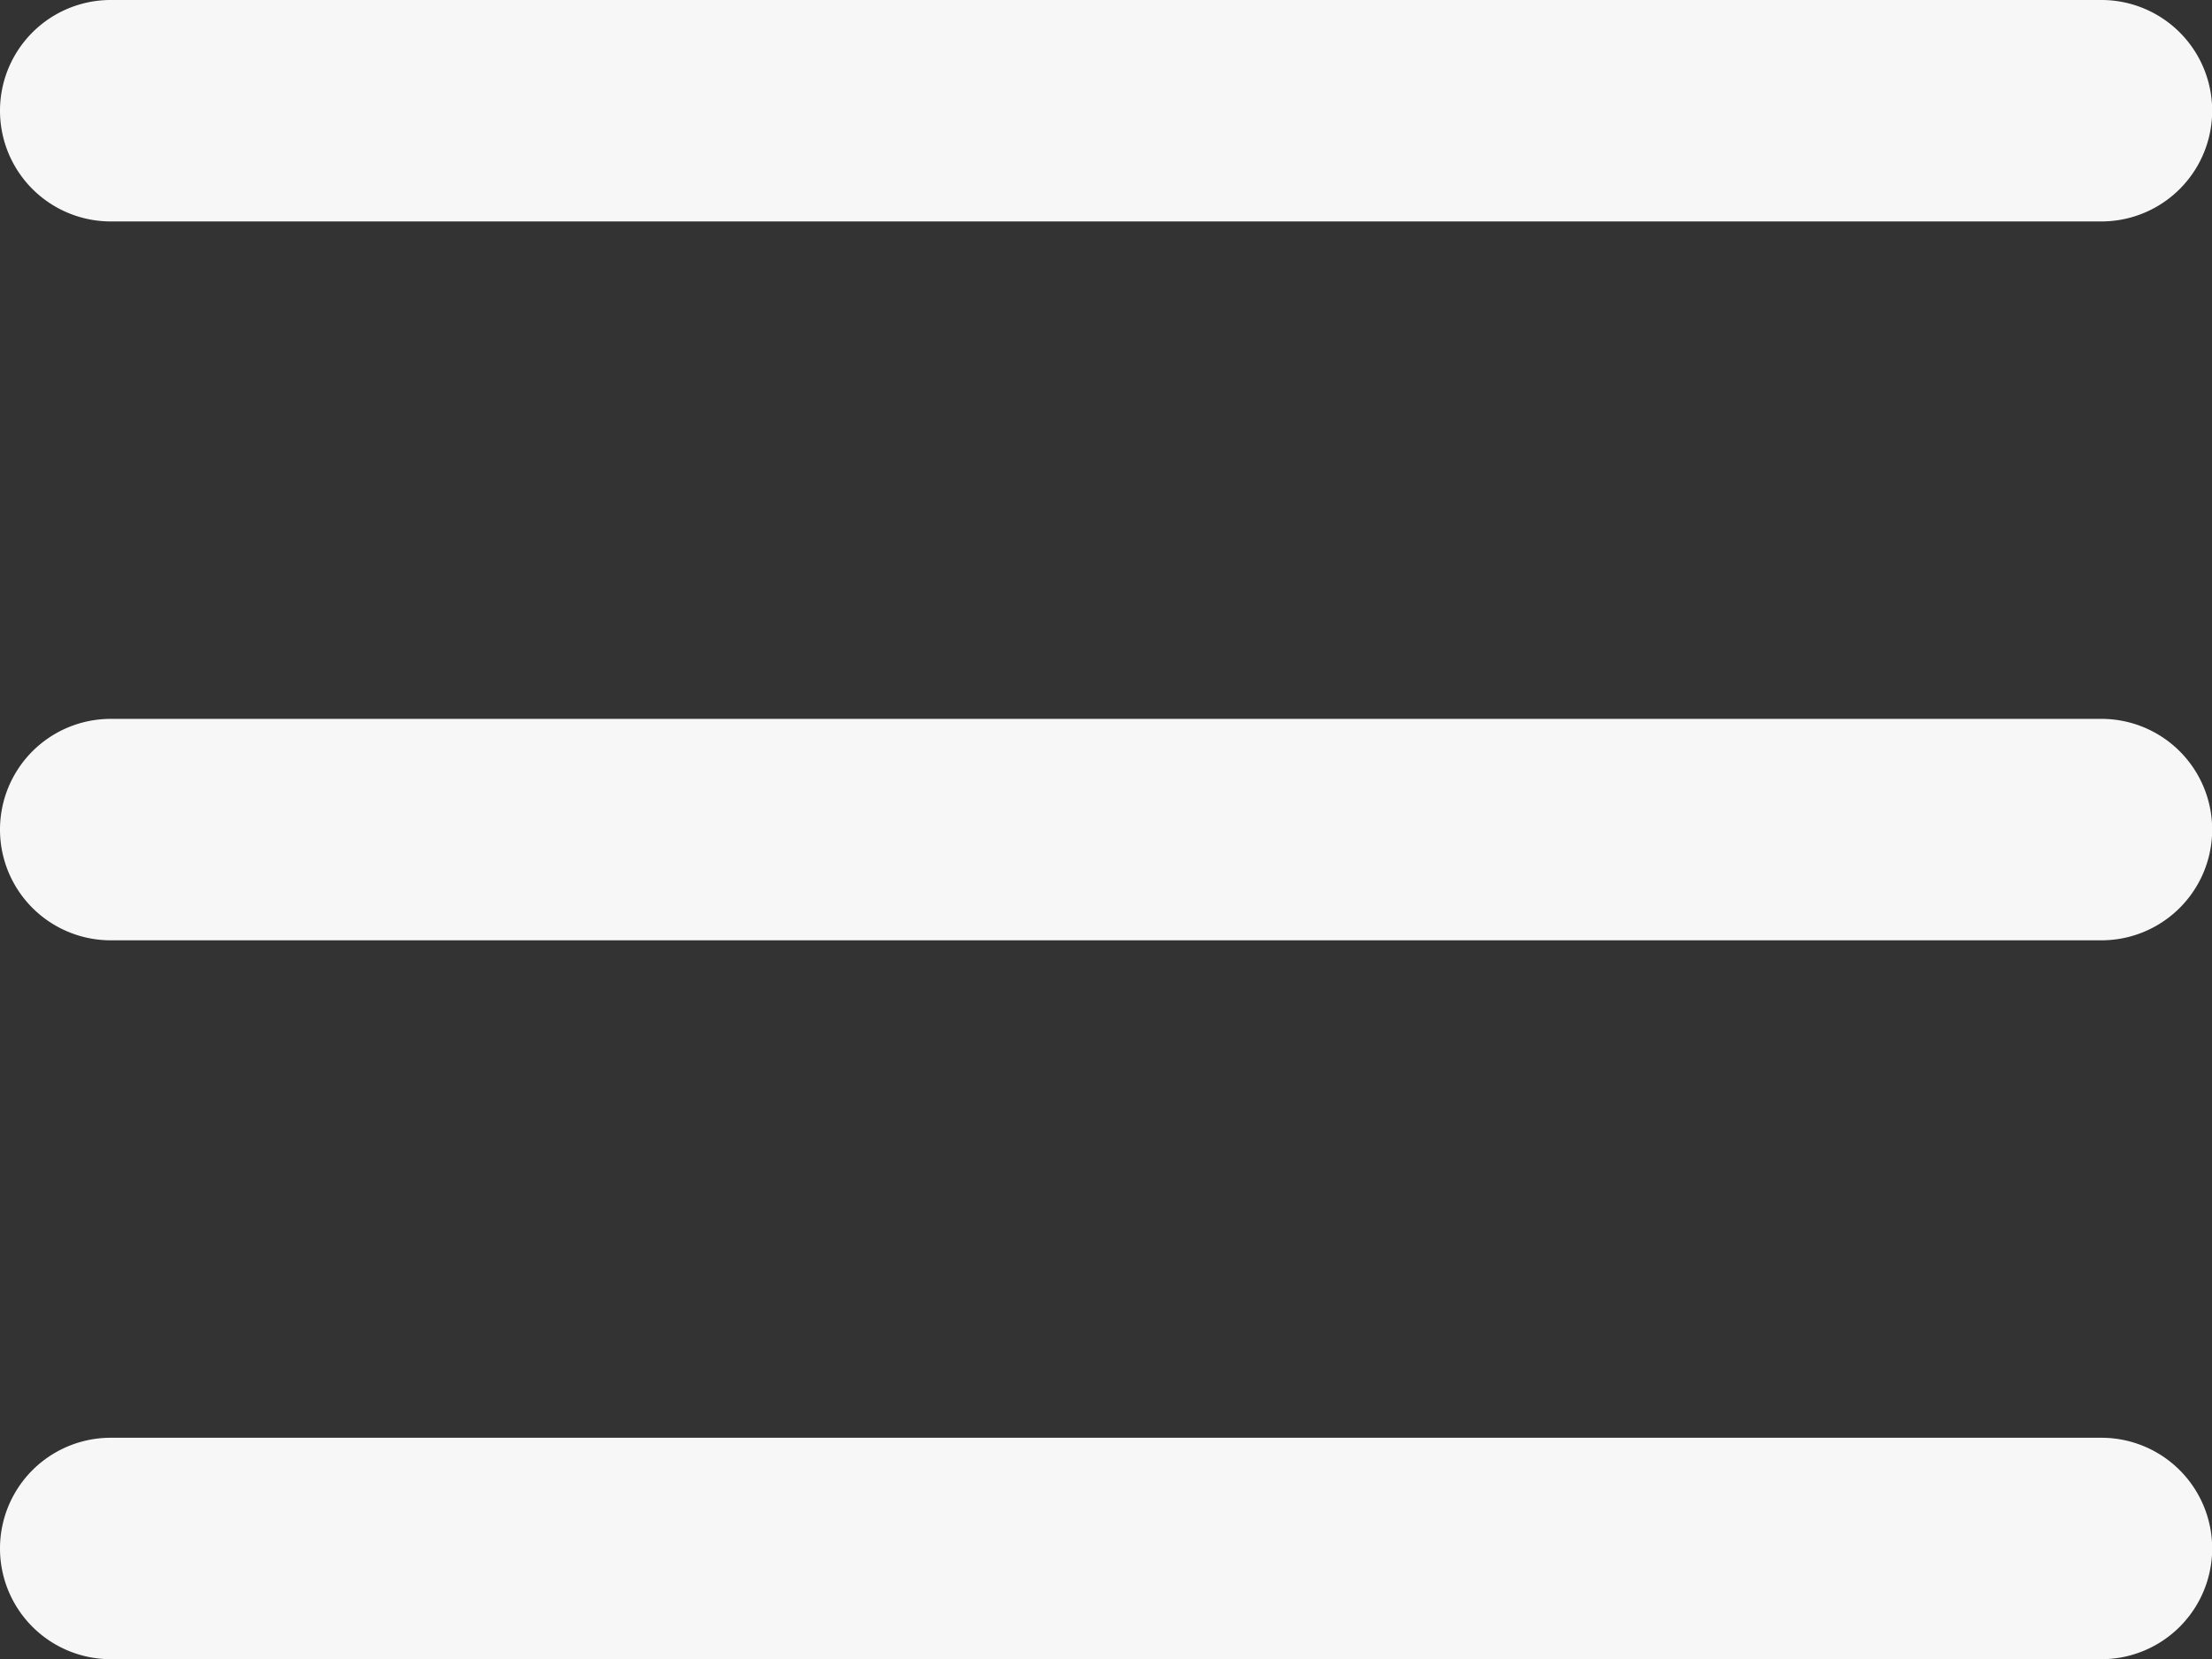 <svg xmlns="http://www.w3.org/2000/svg" width="25.973" height="19.48" viewBox="0 0 25.973 19.48"><rect x="0" y="0" width="25.973" height="19.48" fill="#333333" stroke="none"/><g transform="translate(-10 -20)"><g transform="translate(10 20)"><path d="M11.3,972.362a1.3,1.3,0,0,0,0,2.6H34.675a1.3,1.3,0,0,0,0-2.6Zm0,8.441a1.3,1.3,0,0,0,0,2.6H34.675a1.3,1.3,0,0,0,0-2.6Zm0,8.441a1.3,1.3,0,1,0,0,2.6H34.675a1.3,1.3,0,1,0,0-2.6Z" transform="translate(-10 -972.362)" fill="#f7f7f7"/></g></g></svg>